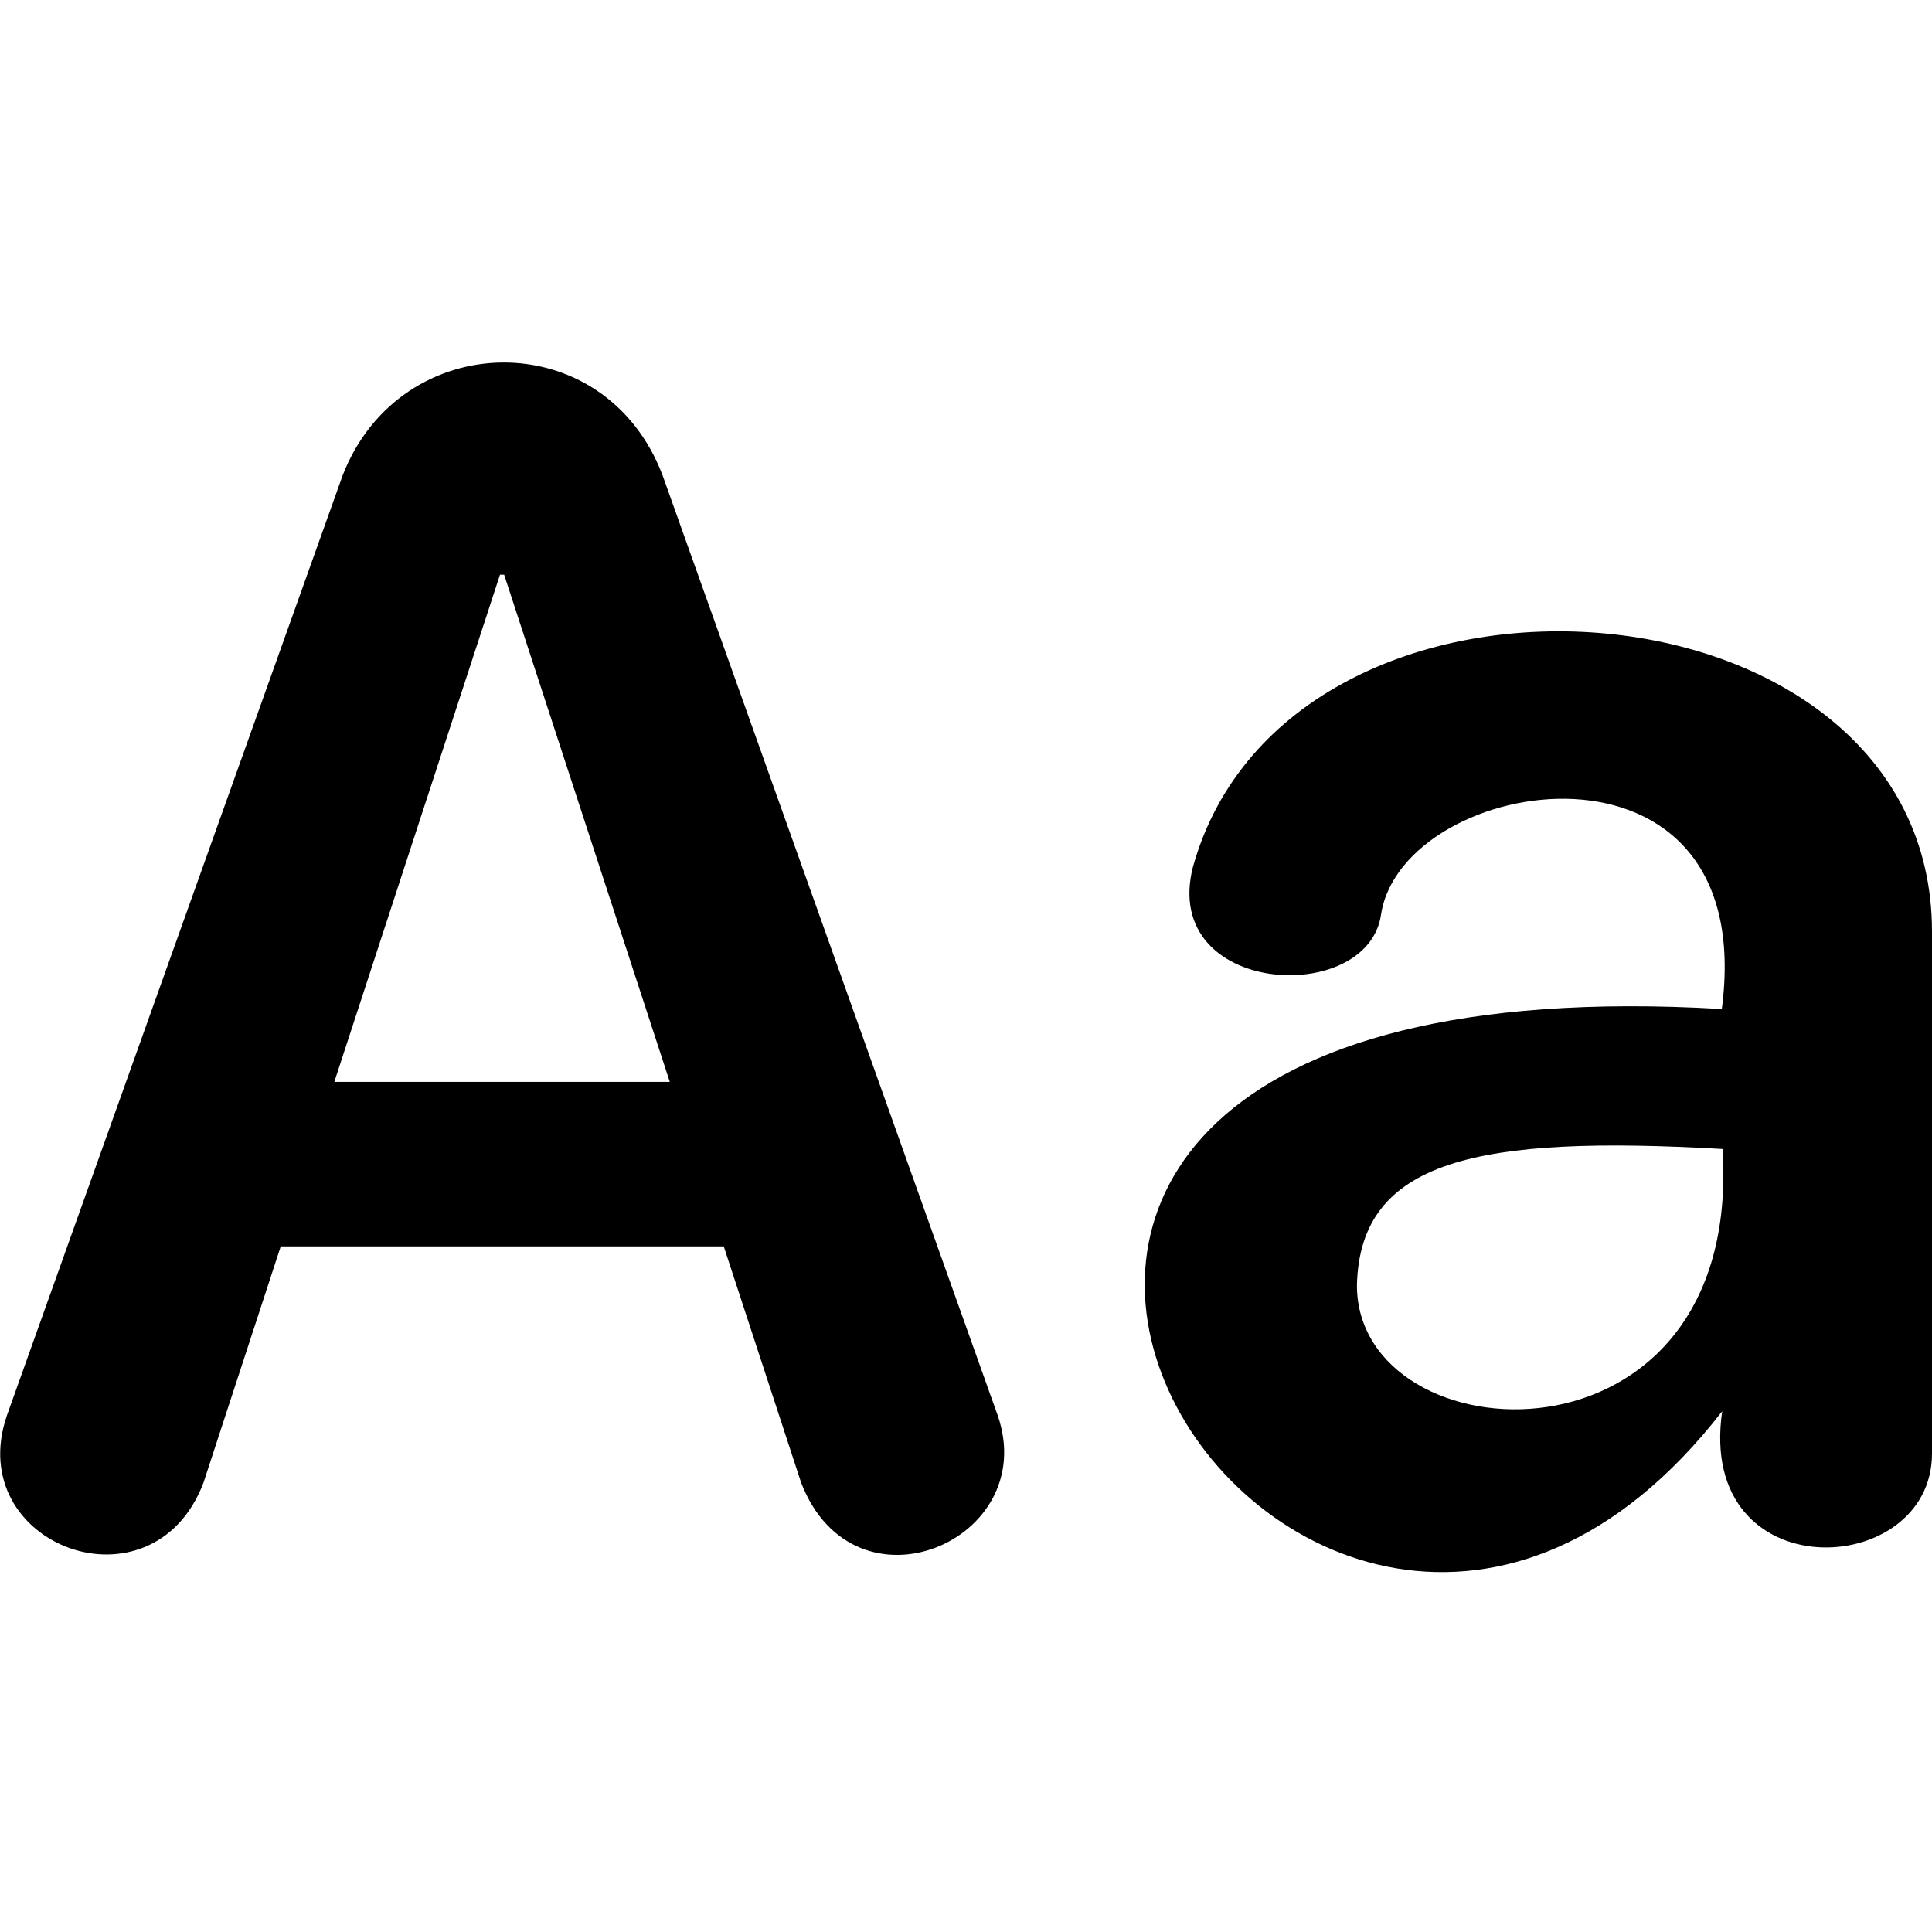 <!--
* SPDX-FileCopyrightText: © 2020 Liferay, Inc. <https://liferay.com>
* SPDX-FileCopyrightText: © 2020 Contributors to the project Clay <https://github.com/liferay/clay/graphs/contributors>
*
* SPDX-License-Identifier: BSD-3-Clause
-->
<svg xmlns="http://www.w3.org/2000/svg" viewBox="0 0 512 512"> 
	<path class="lexicon-icon-outline font-family-capital-a" d="M264.4,375.1L175.6,126 c-15.3-40.4-69.5-39.4-84.8,0l-89,249.2c-11.7,34.4,38.6,53.1,52.1,17.8l20.5-62.7h117.4l20.5,62.6 C226.4,429.4,275.9,408.3,264.4,375.1z M88.6,286.7l43.9-134.4h1.1l43.9,134.4H88.6z"></path>
	<path class="lexicon-icon-outline font-family-lowercase-a" d="M316.1,229.9c-8.5,34.1,46.5,36.9,49.9,12.4 c5.8-37.3,100.5-52.5,90.3,25.1C176.5,251,345,517.6,456.4,374c-6.9,47.6,55.6,44.7,55.6,11.2c0-5.5,0-138.2,0-138.2 C512.1,150.1,341.5,138.2,316.1,229.9z M359.6,340.6c0.8-33.3,32-39.8,96.9-36.1C462,392.5,359.6,386.7,359.6,340.6z"></path>
</svg>
